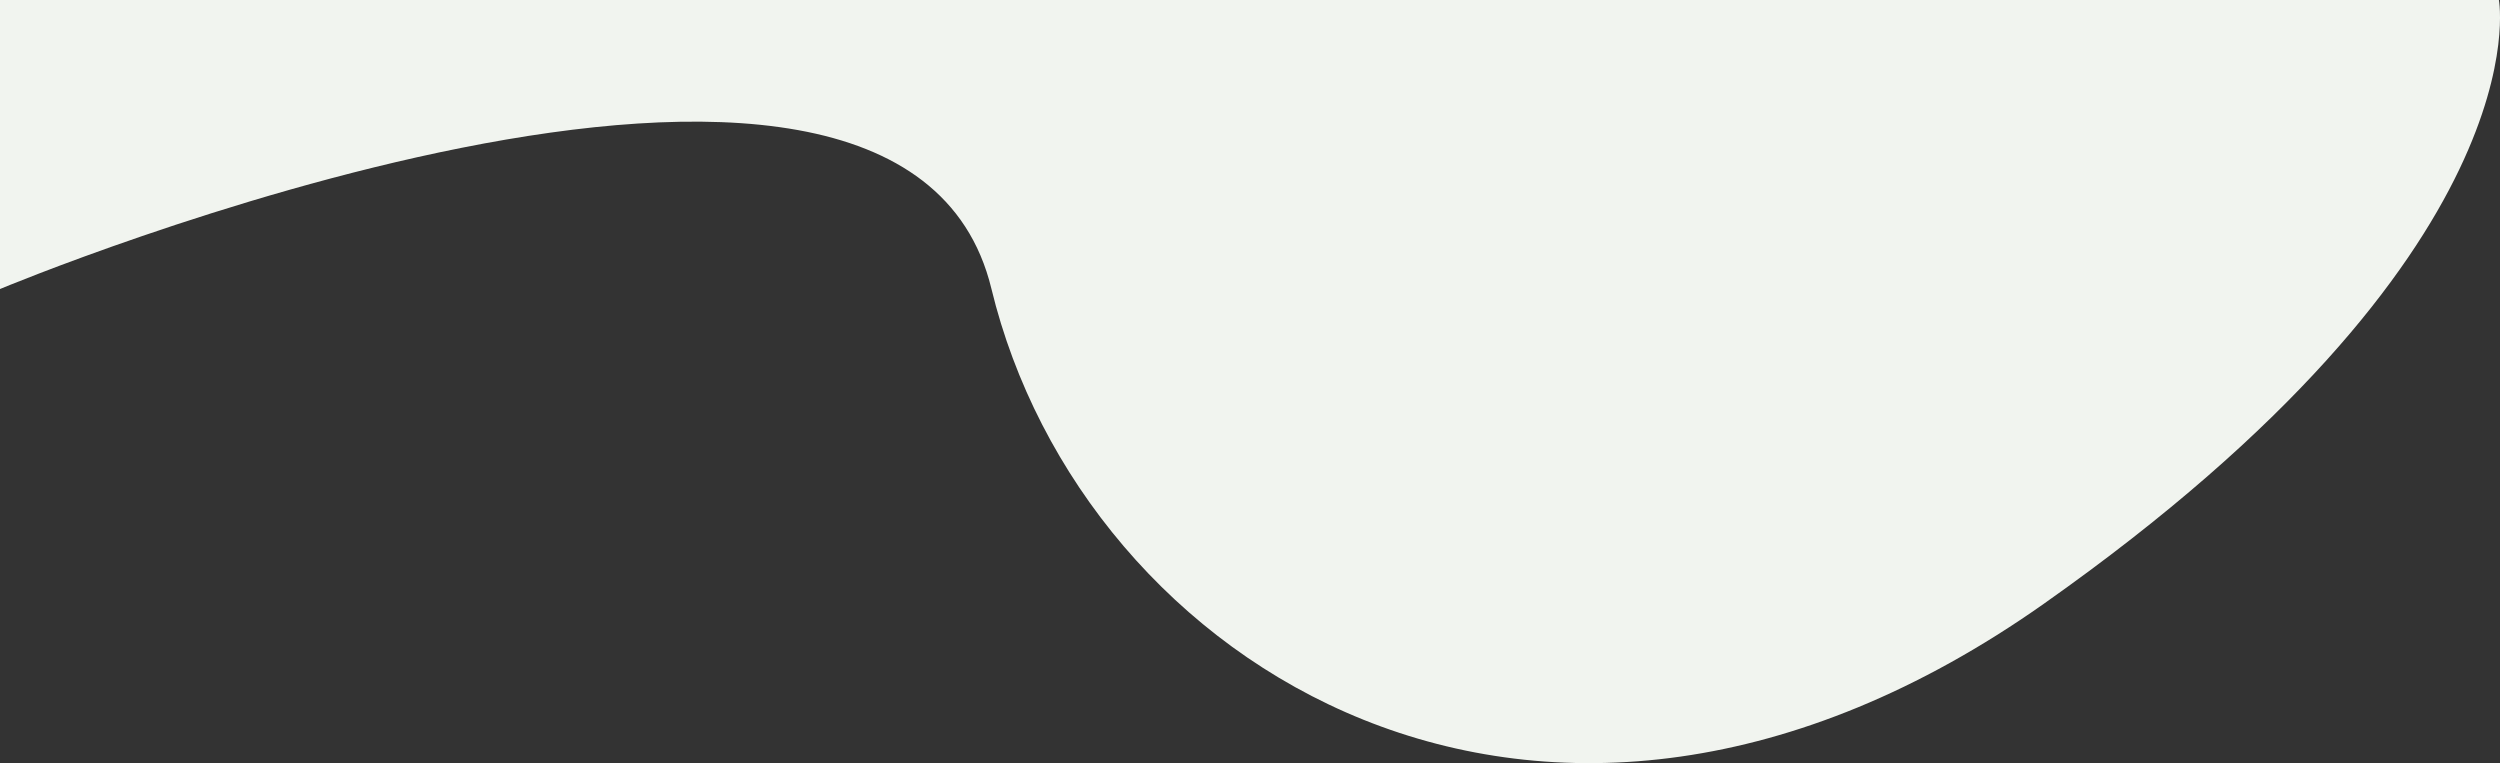 <svg xmlns="http://www.w3.org/2000/svg" viewBox="0 0 658.16 200.91"><rect x="0" y="0" width="658.16" height="200.91" fill="#333333" stroke="none"/><defs><style>.cls-1{fill:#f1f4ef;}</style></defs><g id="Layer_2" data-name="Layer 2"><g id="Layer_1-2" data-name="Layer 1"><path class="cls-1" d="M0,76.09S237-23,261,76s145,176,277,83S657.87,0,657.87,0H0Z"/></g></g></svg>
